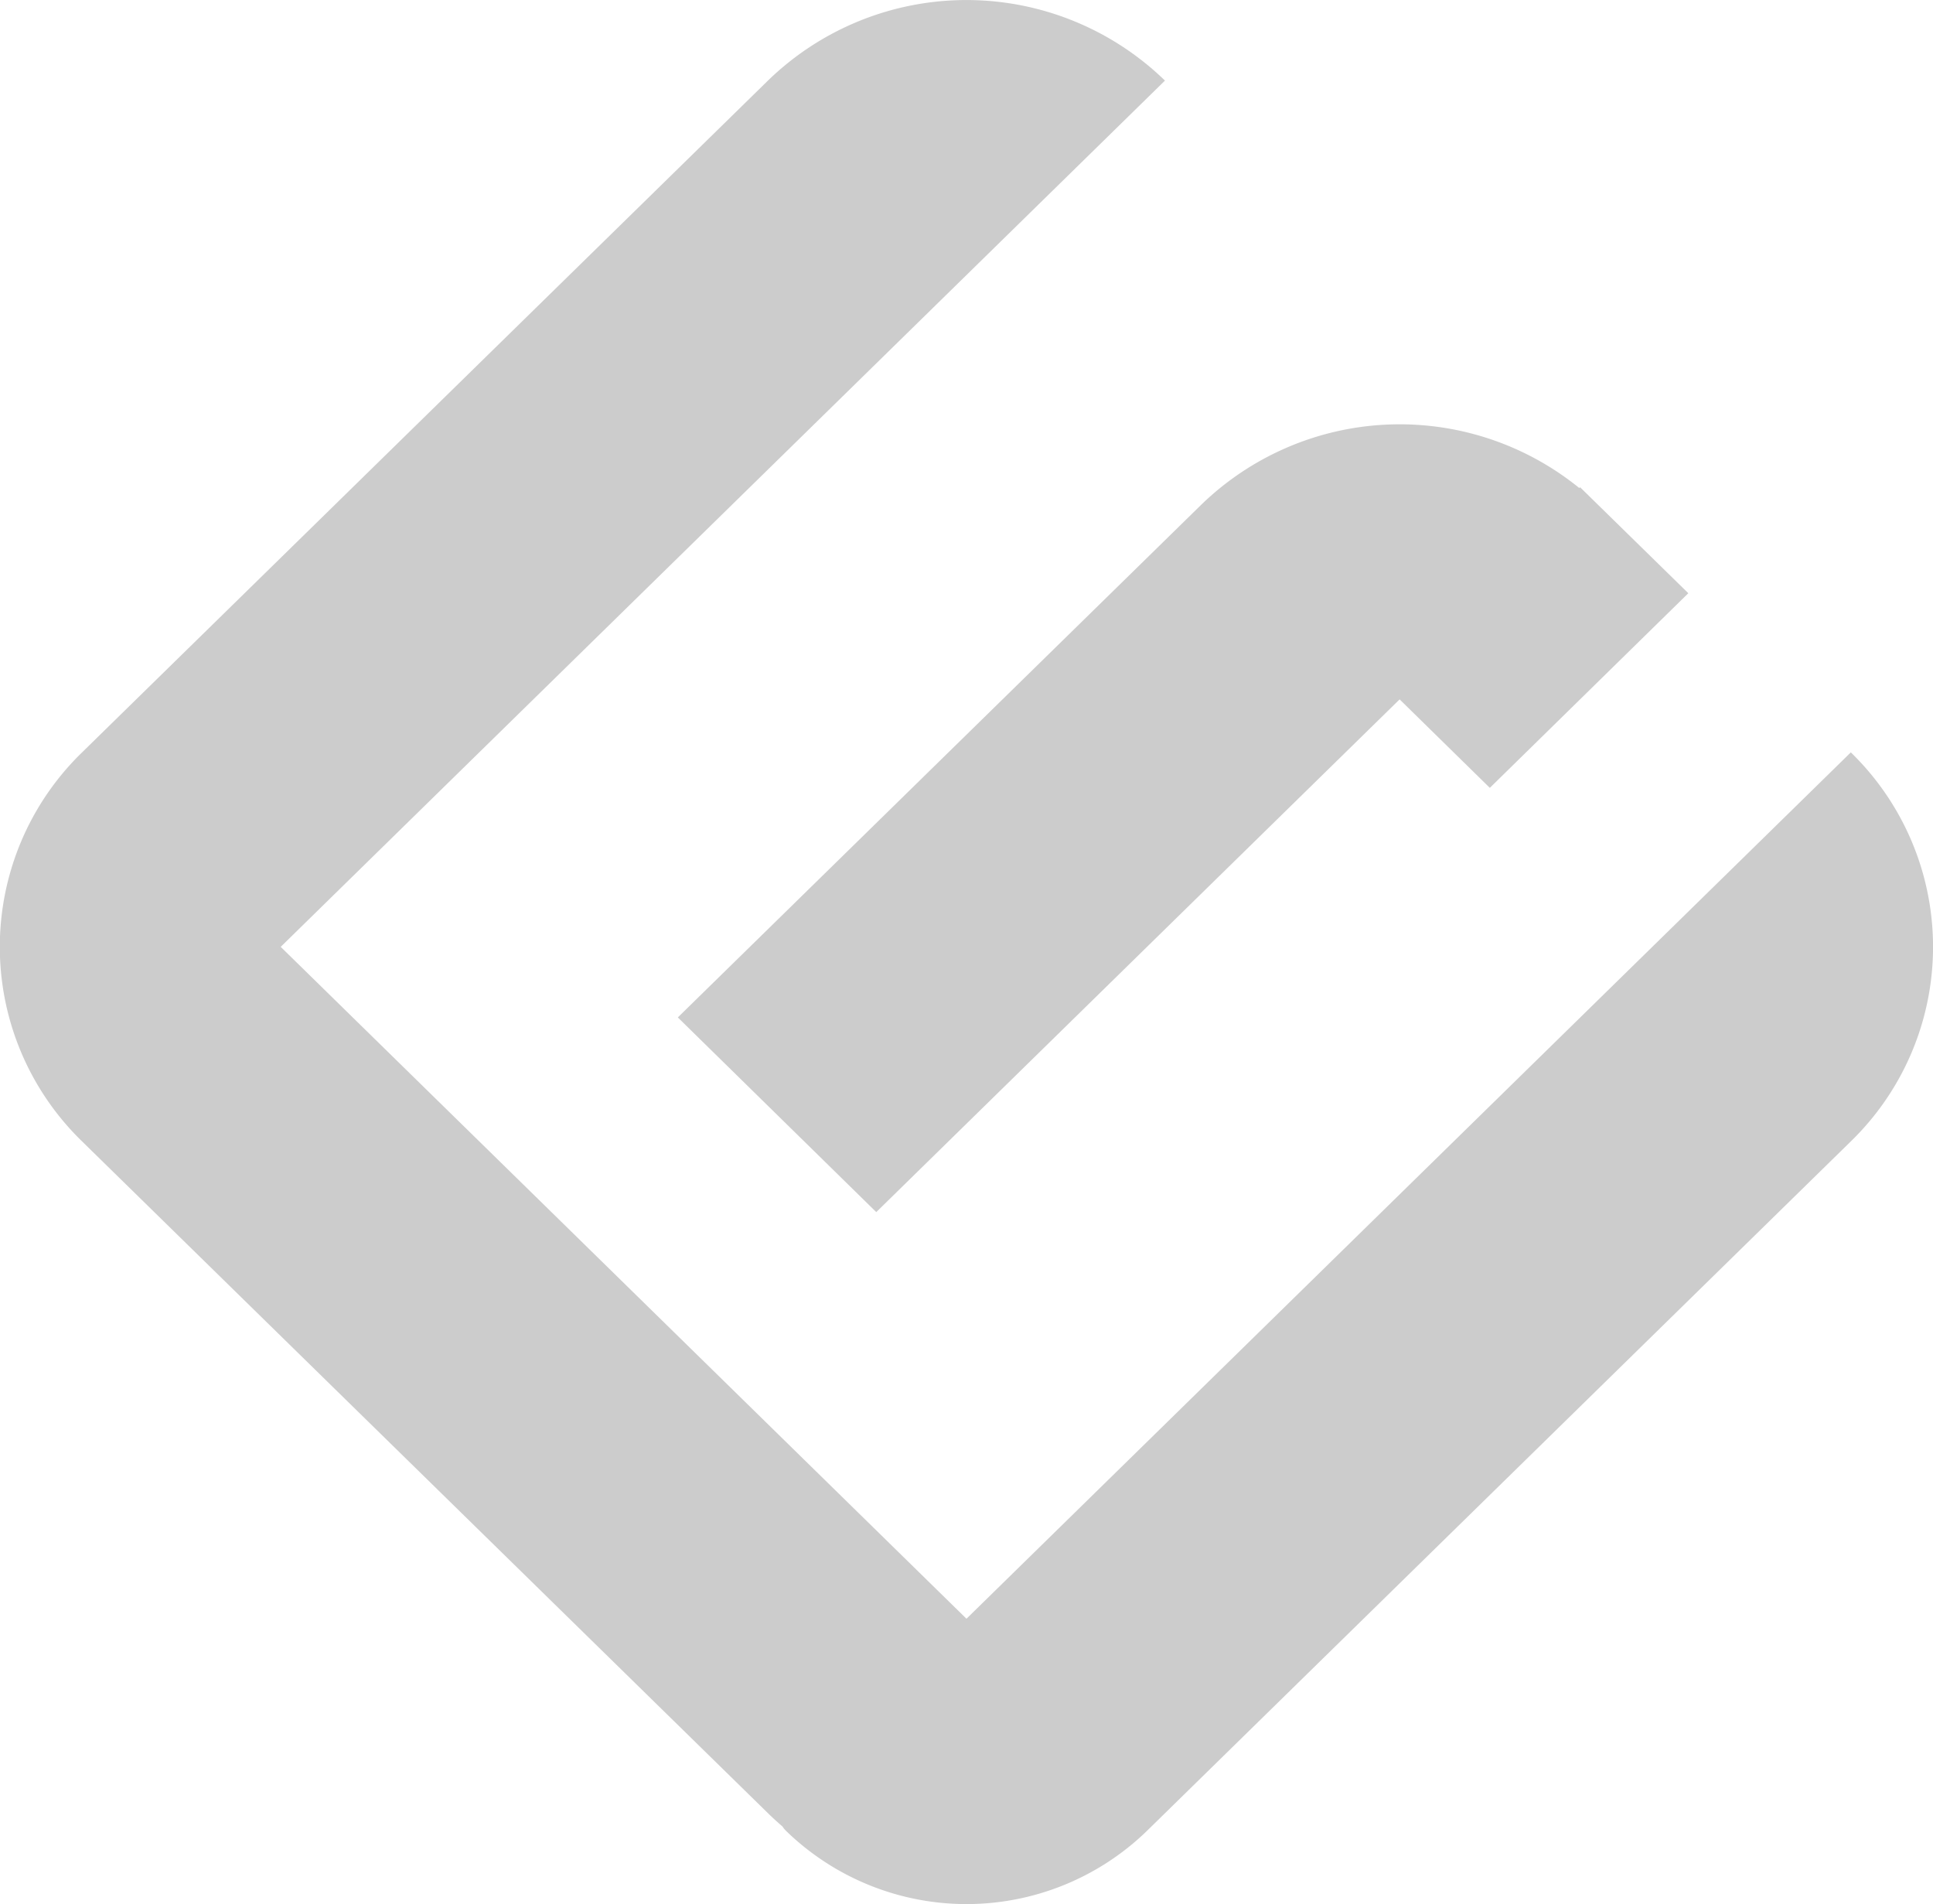 <svg xmlns="http://www.w3.org/2000/svg" width="38.741" height="38.154" viewBox="0 0 38.741 38.154"><defs><style>.a{fill:#cccccc0d;}</style></defs><path class="a" d="M20.31,41.243a.5.5,0,0,1-.072-.089q-.149-.127-.29-.265L6.2,27.426a5.431,5.431,0,0,1,0-7.793L19.947,6.171a5.71,5.71,0,0,1,7.957,0L10.182,23.529,23.926,36.992l17.724-17.36a5.433,5.433,0,0,1,0,7.795L27.543,41.243a5.192,5.192,0,0,1-7.233,0Zm-2.169-16.3L28.628,14.673a5.713,5.713,0,0,1,7.58-.338l.016-.016,2.169,2.124-3.978,3.9L32.607,18.57,22.118,28.844Z" transform="translate(-4.556 -4.556)"/></svg>